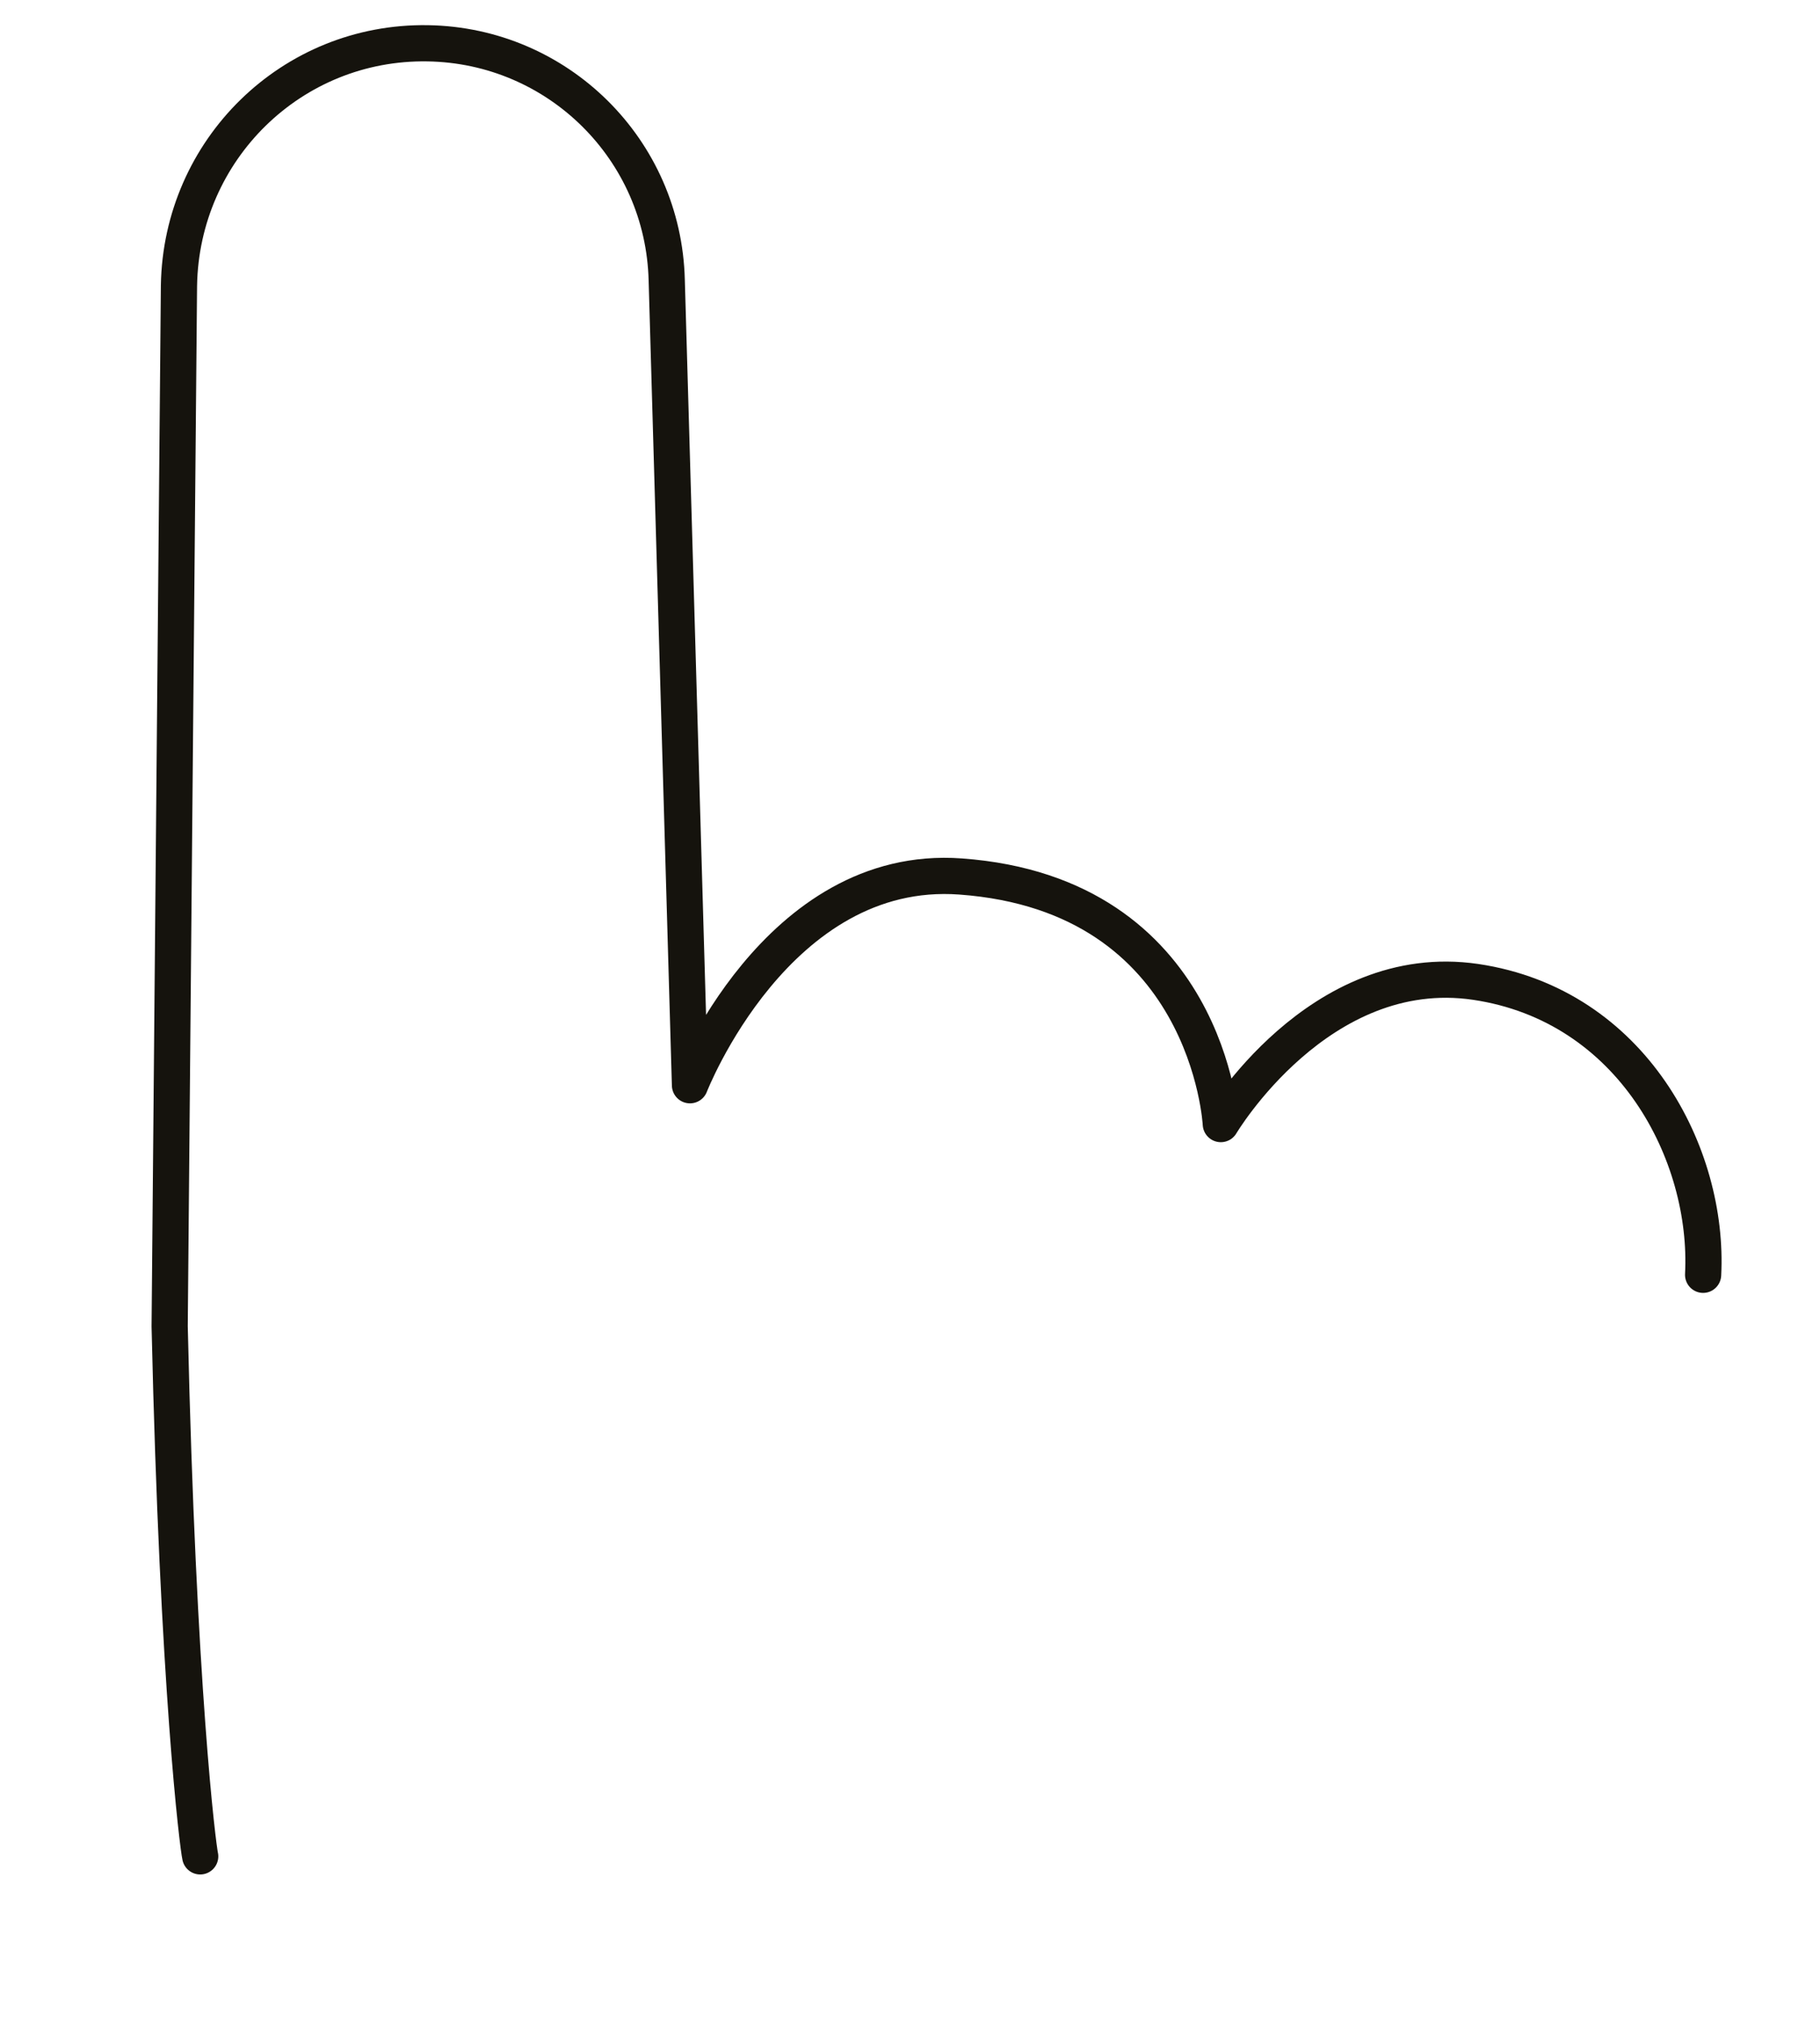 <svg width="9" height="10" viewBox="0 0 9 10" fill="none" xmlns="http://www.w3.org/2000/svg">
<path d="M0.99 9.177C0.979 9.13 0.88 8.354 0.839 6.557L0.885 1.412C0.896 0.74 1.443 0.203 2.115 0.214C2.76 0.224 3.281 0.74 3.297 1.385L3.412 5.365C3.412 5.365 3.839 4.266 4.75 4.333C5.979 4.422 6.037 5.557 6.037 5.557C6.037 5.557 6.521 4.74 7.297 4.854C8.073 4.969 8.453 5.708 8.422 6.302" stroke="#15130D" stroke-width="0.179" stroke-linecap="round" stroke-linejoin="round"/>
</svg>
